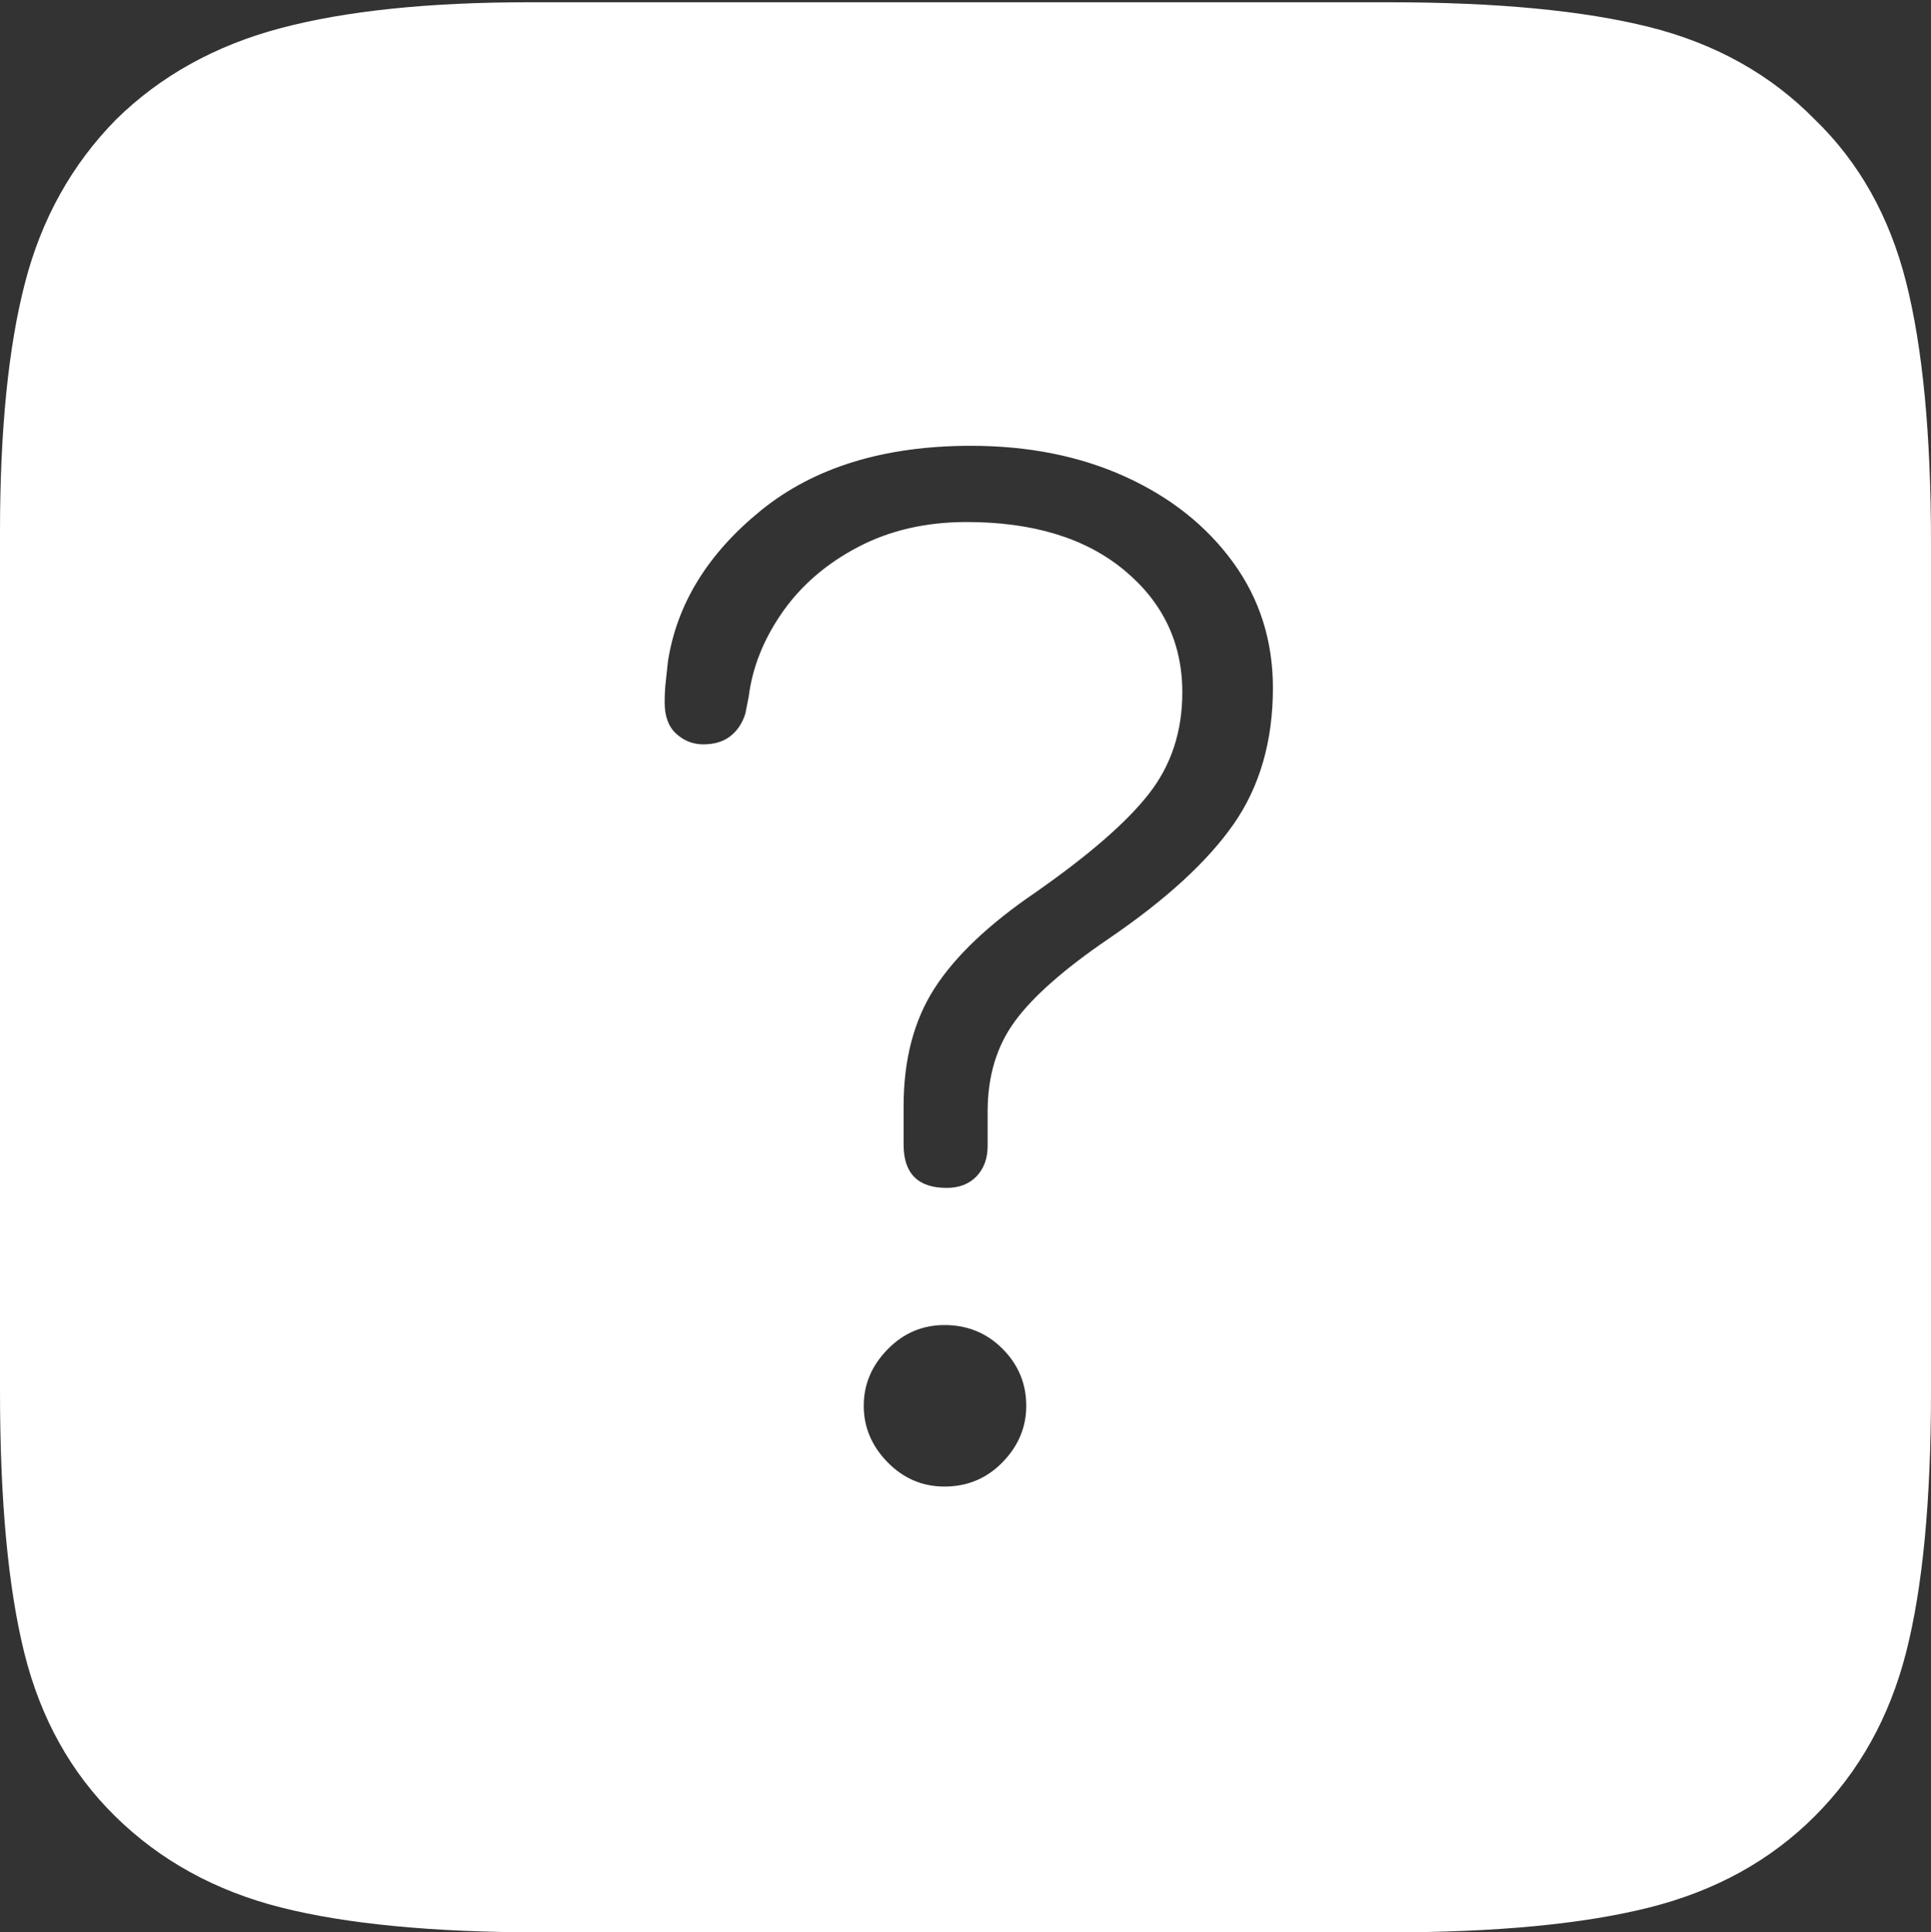 <?xml version="1.0" encoding="UTF-8"?>
<!--Generator: Apple Native CoreSVG 175-->
<!DOCTYPE svg
PUBLIC "-//W3C//DTD SVG 1.1//EN"
       "http://www.w3.org/Graphics/SVG/1.1/DTD/svg11.dtd">
<svg version="1.1" xmlns="http://www.w3.org/2000/svg" xmlns:xlink="http://www.w3.org/1999/xlink" width="17.051" height="17.061">
 <rect width="100%" height="100%" fill="#333333" stroke="none"/>
 <g>
  <rect height="17.061" opacity="0" width="17.051" x="0" y="0"/>
  <path d="M16.025 1.055Q15.44 0.459 14.565 0.239Q13.691 0.02 12.266 0.02L4.668 0.02Q3.34 0.02 2.476 0.249Q1.611 0.479 1.025 1.055Q0.439 1.65 0.22 2.5Q0 3.35 0 4.697L0 12.285Q0 13.73 0.215 14.595Q0.43 15.459 1.016 16.035Q1.611 16.621 2.48 16.841Q3.35 17.061 4.775 17.061L12.266 17.061Q13.691 17.061 14.565 16.841Q15.44 16.621 16.025 16.035Q16.611 15.449 16.831 14.59Q17.051 13.73 17.051 12.285L17.051 4.795Q17.051 3.359 16.831 2.49Q16.611 1.621 16.025 1.055ZM8.359 10.488Q7.979 10.488 7.979 10.107Q7.979 10.02 7.979 9.937Q7.979 9.854 7.979 9.766Q7.979 9.15 8.252 8.726Q8.525 8.301 9.141 7.881Q9.854 7.383 10.146 7.007Q10.44 6.631 10.44 6.113Q10.44 5.459 9.927 5.034Q9.414 4.609 8.535 4.609Q7.998 4.609 7.578 4.829Q7.158 5.049 6.909 5.405Q6.66 5.762 6.611 6.152L6.582 6.299Q6.543 6.426 6.45 6.499Q6.357 6.572 6.211 6.572Q6.074 6.572 5.972 6.479Q5.869 6.387 5.869 6.201Q5.869 6.104 5.879 6.016Q5.889 5.928 5.898 5.84Q6.016 5.078 6.719 4.507Q7.422 3.936 8.574 3.936Q9.336 3.936 9.937 4.209Q10.537 4.482 10.889 4.966Q11.24 5.449 11.24 6.074Q11.24 6.777 10.894 7.275Q10.547 7.773 9.785 8.291Q9.199 8.691 8.96 9.019Q8.721 9.346 8.721 9.814Q8.721 9.883 8.721 9.961Q8.721 10.039 8.721 10.117Q8.721 10.283 8.623 10.386Q8.525 10.488 8.359 10.488ZM8.34 13.125Q8.047 13.125 7.837 12.91Q7.627 12.695 7.627 12.412Q7.627 12.129 7.837 11.914Q8.047 11.699 8.34 11.699Q8.643 11.699 8.853 11.909Q9.062 12.119 9.062 12.412Q9.062 12.695 8.853 12.91Q8.643 13.125 8.34 13.125Z" fill="#ffffff"/>
 </g>
</svg>

